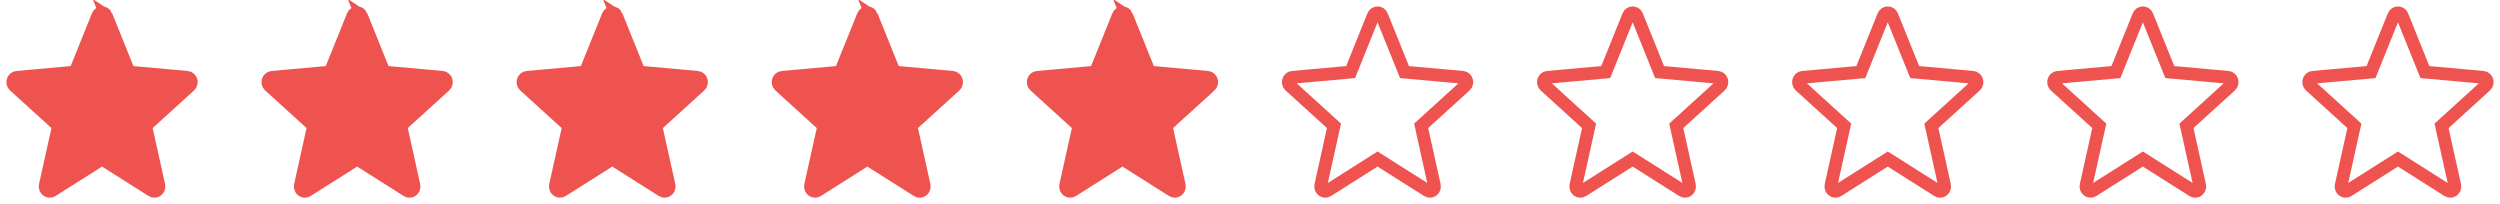 <svg width="196" height="16" xmlns="http://www.w3.org/2000/svg" xmlns:svg="http://www.w3.org/2000/svg">
 <g class="layer">
  <title>Layer 1</title>
  <path clip-rule="evenodd" d="m88.331,1.231l1.781,4.42l4.559,0.411c0.316,0.029 0.445,0.442 0.205,0.66l-3.458,3.142l1.036,4.674c0.072,0.325 -0.264,0.58 -0.535,0.408l-3.918,-2.478l-3.918,2.478c-0.272,0.172 -0.607,-0.084 -0.535,-0.408l1.036,-4.674l-3.459,-3.142c-0.24,-0.218 -0.112,-0.632 0.205,-0.66l4.559,-0.411l1.781,-4.419c0.124,-0.307 0.538,-0.307 0.662,0z" fill="#ef5350" fill-rule="evenodd" id="svg_1" stroke="#ef5350"/>
  <path clip-rule="evenodd" d="m8.331,1.231l1.781,4.42l4.559,0.411c0.316,0.029 0.445,0.442 0.205,0.66l-3.458,3.142l1.036,4.674c0.072,0.325 -0.264,0.58 -0.535,0.408l-3.918,-2.478l-3.918,2.478c-0.272,0.172 -0.607,-0.084 -0.535,-0.408l1.036,-4.674l-3.459,-3.142c-0.24,-0.218 -0.112,-0.632 0.205,-0.66l4.559,-0.411l1.781,-4.419c0.124,-0.307 0.538,-0.307 0.662,0z" fill="#ef5350" fill-rule="evenodd" id="svg_2" stroke="#ef5350"/>
  <path clip-rule="evenodd" d="m28.331,1.231l1.781,4.42l4.559,0.411c0.316,0.029 0.445,0.442 0.205,0.66l-3.458,3.142l1.036,4.674c0.072,0.325 -0.264,0.58 -0.535,0.408l-3.918,-2.478l-3.918,2.478c-0.272,0.172 -0.607,-0.084 -0.535,-0.408l1.036,-4.674l-3.459,-3.142c-0.24,-0.218 -0.112,-0.632 0.205,-0.66l4.559,-0.411l1.781,-4.419c0.124,-0.307 0.538,-0.307 0.662,0z" fill="#ef5350" fill-rule="evenodd" id="svg_3" stroke="#ef5350"/>
  <path clip-rule="evenodd" d="m48.331,1.231l1.781,4.42l4.559,0.411c0.316,0.029 0.445,0.442 0.205,0.66l-3.458,3.142l1.036,4.674c0.072,0.325 -0.264,0.58 -0.535,0.408l-3.918,-2.478l-3.918,2.478c-0.272,0.172 -0.607,-0.084 -0.535,-0.408l1.036,-4.674l-3.459,-3.142c-0.24,-0.218 -0.112,-0.632 0.205,-0.66l4.559,-0.411l1.781,-4.419c0.124,-0.307 0.538,-0.307 0.662,0z" fill="#ef5350" fill-rule="evenodd" id="svg_4" stroke="#ef5350"/>
  <path clip-rule="evenodd" d="m68.331,1.231l1.781,4.42l4.559,0.411c0.316,0.029 0.445,0.442 0.205,0.66l-3.458,3.142l1.036,4.674c0.072,0.325 -0.264,0.58 -0.535,0.408l-3.918,-2.478l-3.918,2.478c-0.272,0.172 -0.607,-0.084 -0.535,-0.408l1.036,-4.674l-3.459,-3.142c-0.24,-0.218 -0.112,-0.632 0.205,-0.66l4.559,-0.411l1.781,-4.419c0.124,-0.307 0.538,-0.307 0.662,0z" fill="#ef5350" fill-rule="evenodd" id="svg_5" stroke="#ef5350"/>
  <path clip-rule="evenodd" d="m188.331,1.231l1.781,4.42l4.559,0.411c0.316,0.029 0.445,0.442 0.205,0.66l-3.458,3.142l1.036,4.674c0.072,0.325 -0.264,0.58 -0.536,0.408l-3.918,-2.478l-3.918,2.478c-0.272,0.172 -0.607,-0.084 -0.535,-0.408l1.036,-4.674l-3.458,-3.142c-0.24,-0.218 -0.113,-0.632 0.204,-0.66l4.559,-0.411l1.781,-4.419c0.124,-0.307 0.538,-0.307 0.662,0z" fill="none" fill-rule="evenodd" id="svg_6" stroke="#ef5350"/>
  <path clip-rule="evenodd" d="m108.331,1.231l1.781,4.42l4.559,0.411c0.316,0.029 0.445,0.442 0.205,0.66l-3.458,3.142l1.036,4.674c0.072,0.325 -0.264,0.58 -0.536,0.408l-3.918,-2.478l-3.918,2.478c-0.272,0.172 -0.607,-0.084 -0.535,-0.408l1.036,-4.674l-3.458,-3.142c-0.24,-0.218 -0.113,-0.632 0.204,-0.66l4.559,-0.411l1.781,-4.419c0.124,-0.307 0.538,-0.307 0.662,0z" fill="none" fill-rule="evenodd" id="svg_7" stroke="#ef5350"/>
  <path clip-rule="evenodd" d="m128.331,1.231l1.781,4.42l4.559,0.411c0.316,0.029 0.445,0.442 0.205,0.66l-3.458,3.142l1.036,4.674c0.072,0.325 -0.264,0.58 -0.536,0.408l-3.918,-2.478l-3.918,2.478c-0.272,0.172 -0.607,-0.084 -0.535,-0.408l1.036,-4.674l-3.458,-3.142c-0.24,-0.218 -0.113,-0.632 0.204,-0.66l4.559,-0.411l1.781,-4.419c0.124,-0.307 0.538,-0.307 0.662,0z" fill="none" fill-rule="evenodd" id="svg_8" stroke="#ef5350"/>
  <path clip-rule="evenodd" d="m148.331,1.231l1.781,4.42l4.559,0.411c0.316,0.029 0.445,0.442 0.205,0.66l-3.458,3.142l1.036,4.674c0.072,0.325 -0.264,0.58 -0.536,0.408l-3.918,-2.478l-3.918,2.478c-0.272,0.172 -0.607,-0.084 -0.535,-0.408l1.036,-4.674l-3.458,-3.142c-0.24,-0.218 -0.113,-0.632 0.204,-0.66l4.559,-0.411l1.781,-4.419c0.124,-0.307 0.538,-0.307 0.662,0z" fill="none" fill-rule="evenodd" id="svg_9" stroke="#ef5350"/>
  <path clip-rule="evenodd" d="m168.331,1.231l1.781,4.42l4.559,0.411c0.316,0.029 0.445,0.442 0.205,0.66l-3.458,3.142l1.036,4.674c0.072,0.325 -0.264,0.58 -0.536,0.408l-3.918,-2.478l-3.918,2.478c-0.272,0.172 -0.607,-0.084 -0.535,-0.408l1.036,-4.674l-3.458,-3.142c-0.24,-0.218 -0.113,-0.632 0.204,-0.66l4.559,-0.411l1.781,-4.419c0.124,-0.307 0.538,-0.307 0.662,0z" fill="none" fill-rule="evenodd" id="svg_10" stroke="#ef5350"/>
 </g>
</svg>